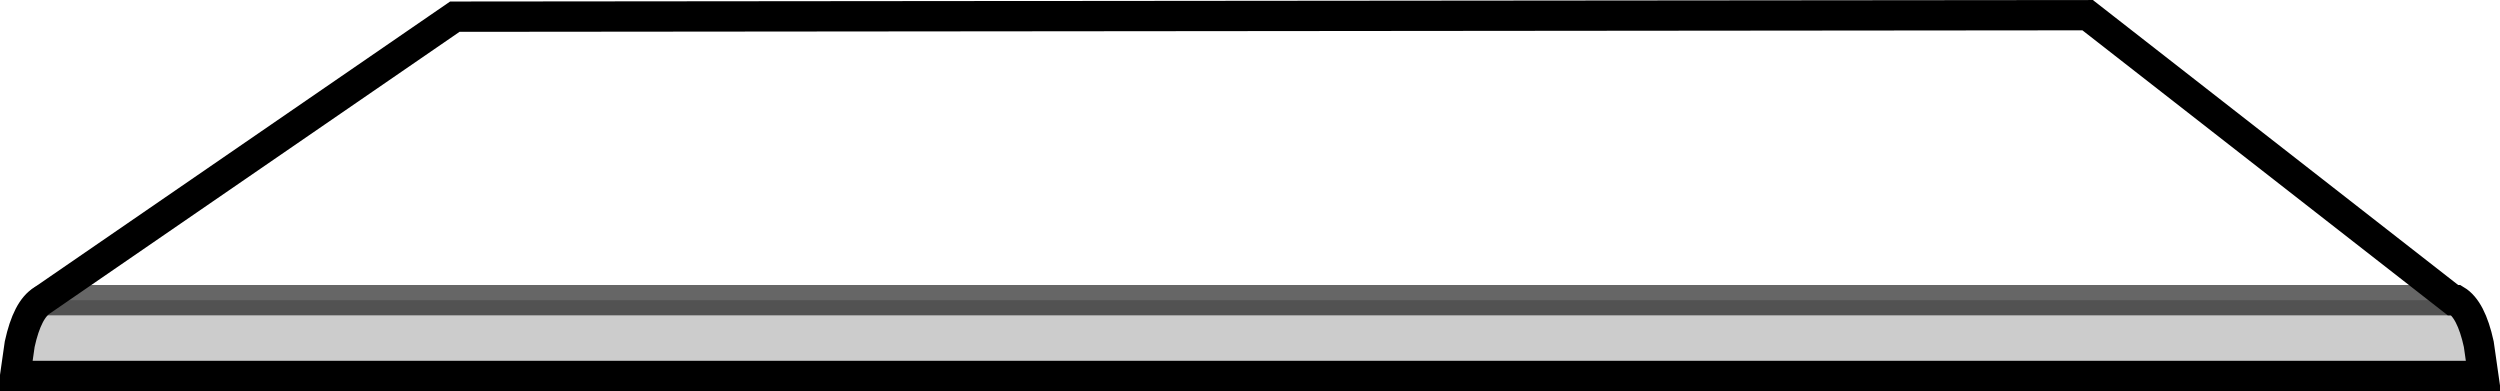 <?xml version="1.0" encoding="UTF-8" standalone="no"?>
<svg xmlns:xlink="http://www.w3.org/1999/xlink" height="12.9px" width="82.45px" xmlns="http://www.w3.org/2000/svg">
  <g transform="matrix(1.0, 0.0, 0.0, 1.0, 41.2, 6.45)">
    <path d="M-39.8 3.45 L-26.2 -5.9 27.65 -5.95 39.7 3.45 -39.8 3.45" fill="#ffffff" fill-opacity="0.0" fill-rule="evenodd" stroke="none"/>
    <path d="M39.7 3.45 L39.8 3.45 Q40.3 3.75 40.55 4.9 L40.7 5.95 -40.7 5.95 -40.55 4.9 Q-40.3 3.75 -39.8 3.45 L39.7 3.45" fill="#000000" fill-opacity="0.2" fill-rule="evenodd" stroke="none"/>
    <path d="M-39.8 3.45 L-26.2 -5.9 27.65 -5.95 39.7 3.45 39.8 3.45 Q40.3 3.75 40.55 4.9 L40.7 5.95 -40.7 5.95 -40.55 4.9 Q-40.3 3.75 -39.8 3.45" fill="none" stroke="#000000" stroke-linecap="round" stroke-linejoin="miter-clip" stroke-miterlimit="10.0" stroke-width="1.0"/>
    <path d="M-39.8 3.45 L39.7 3.45" fill="none" stroke="#000000" stroke-linecap="round" stroke-linejoin="miter-clip" stroke-miterlimit="10.0" stroke-opacity="0.6" stroke-width="1.0"/>
  </g>
</svg>
